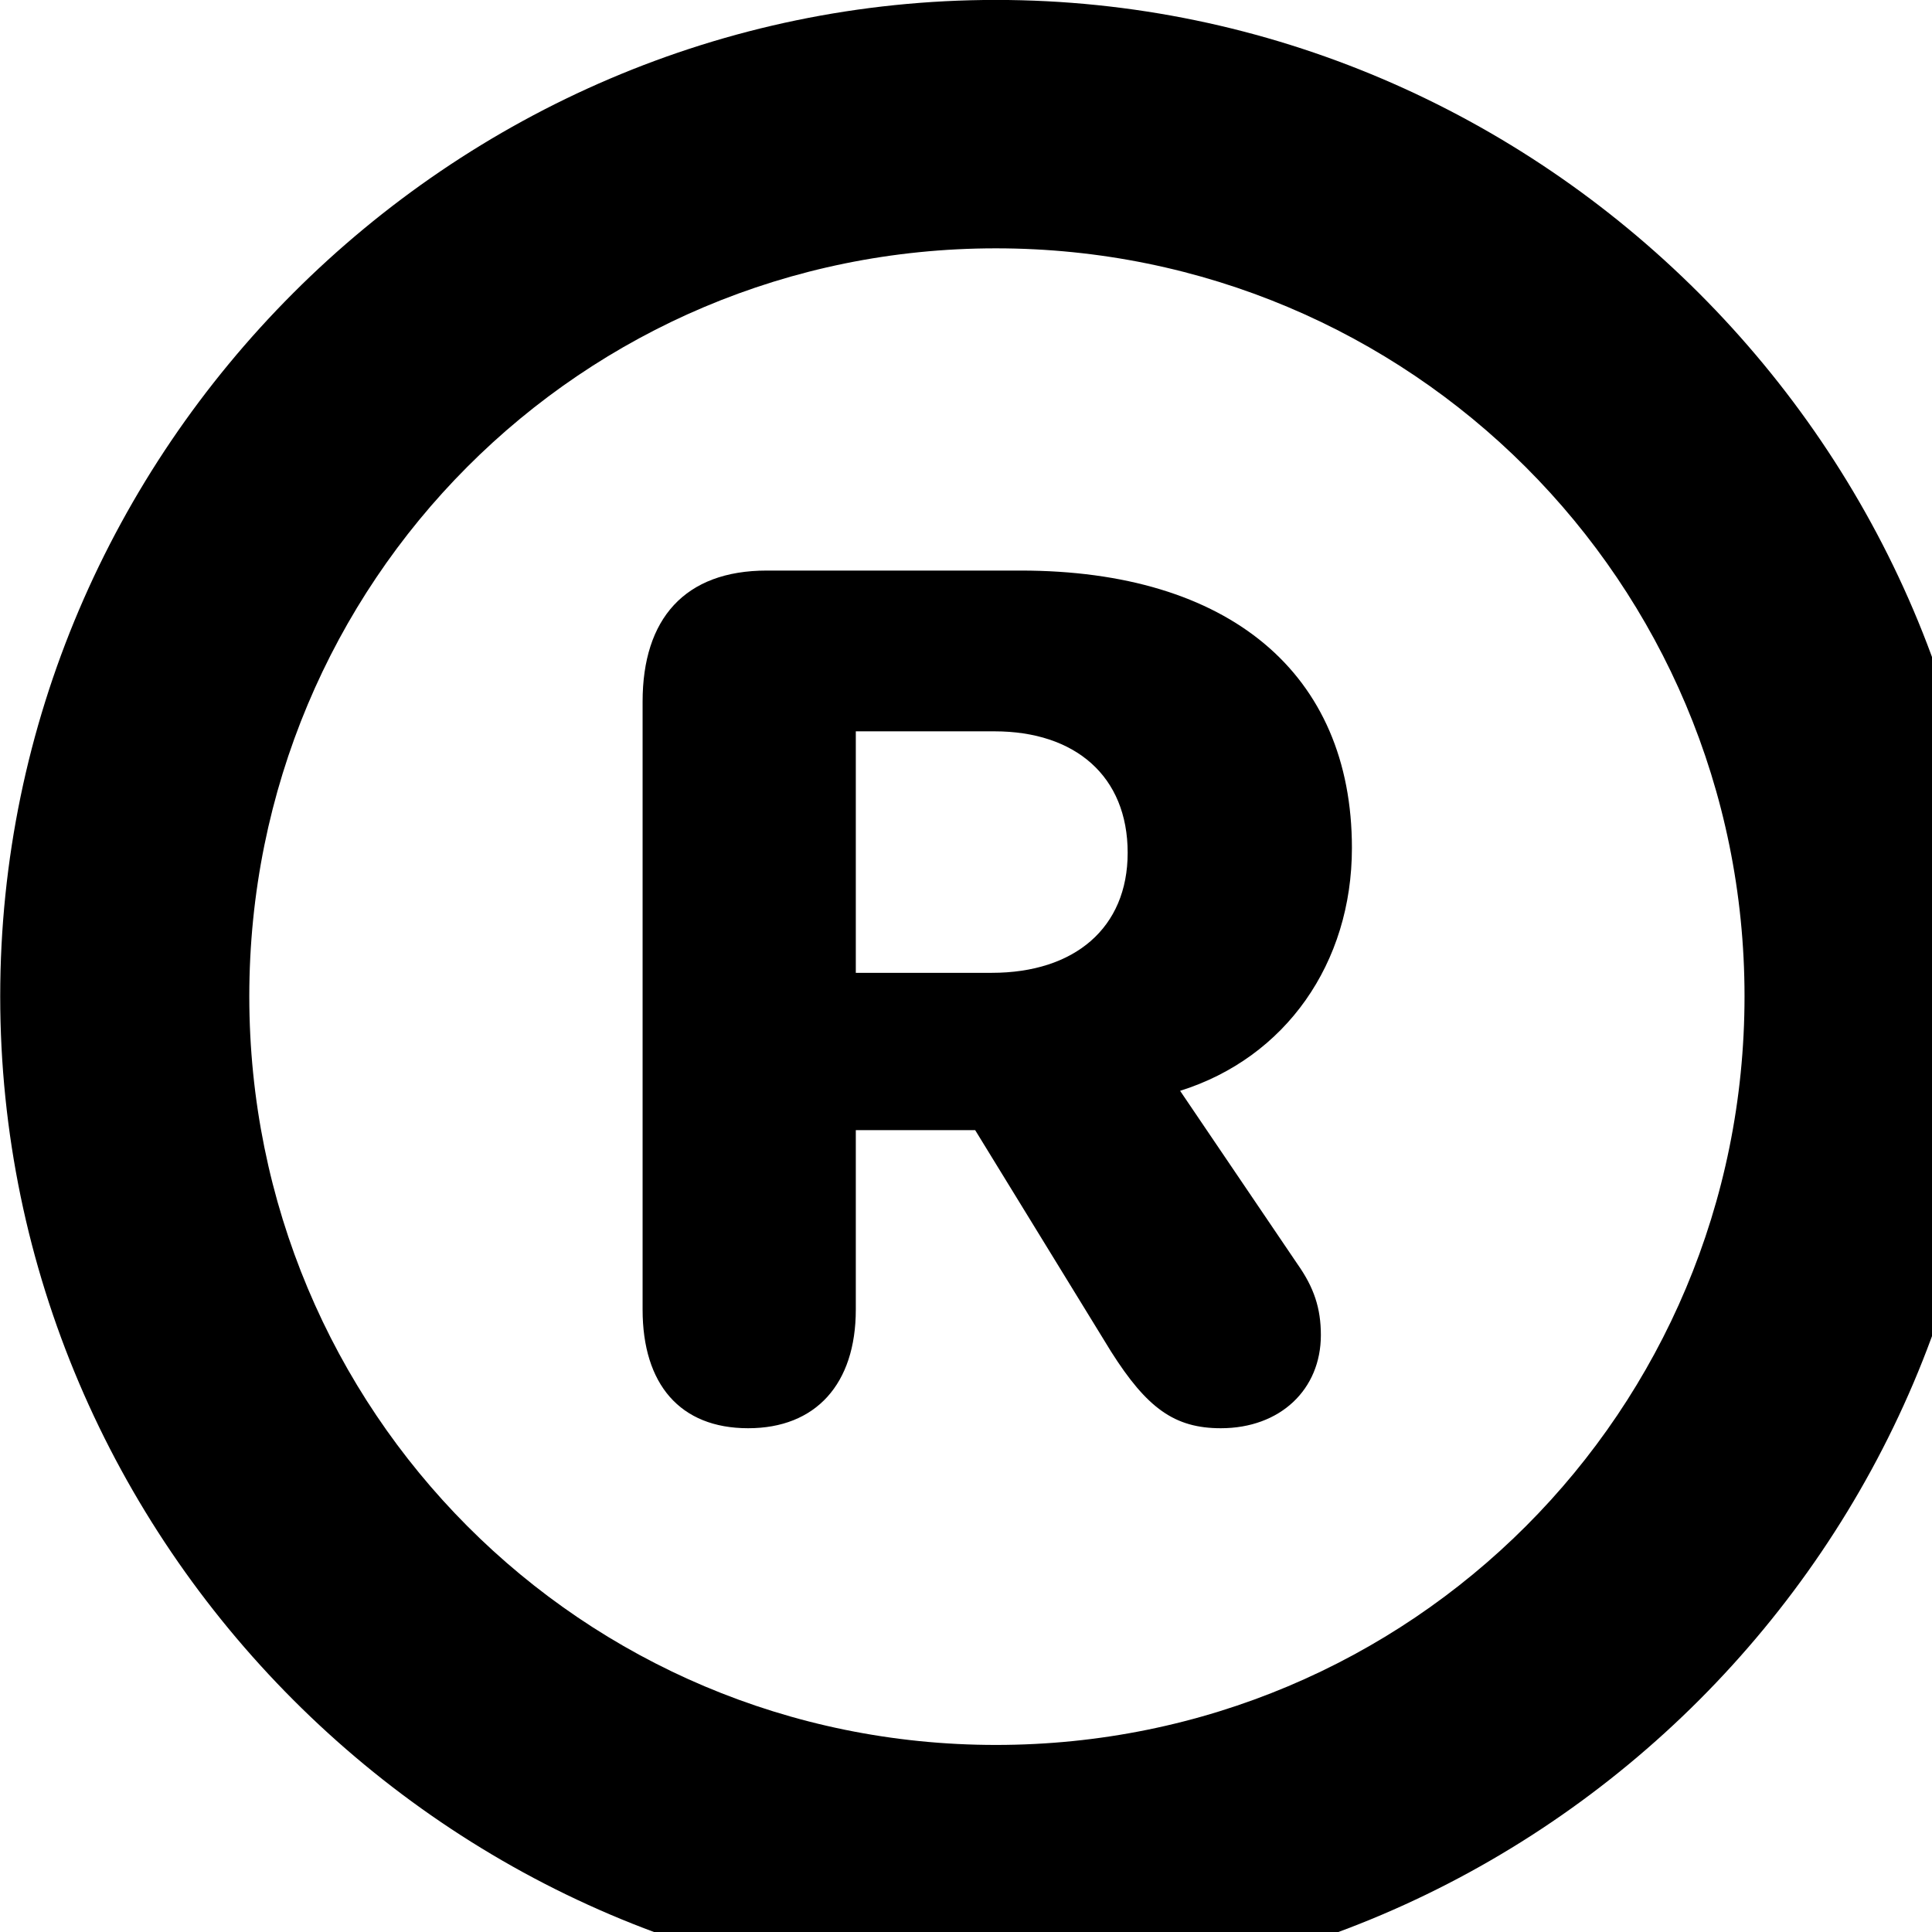<svg xmlns="http://www.w3.org/2000/svg" viewBox="0 0 28 28" width="28" height="28">
  <path d="M14.433 28.889C22.363 28.889 28.873 22.369 28.873 14.439C28.873 6.519 22.353 -0.001 14.433 -0.001C6.513 -0.001 0.003 6.519 0.003 14.439C0.003 22.369 6.523 28.889 14.433 28.889ZM14.433 25.289C8.433 25.289 3.613 20.449 3.613 14.439C3.613 8.439 8.423 3.599 14.433 3.599C20.443 3.599 25.283 8.439 25.283 14.439C25.283 20.449 20.453 25.289 14.433 25.289ZM10.843 20.699C11.823 20.699 12.403 20.059 12.403 18.979V16.379H14.133L16.103 19.589C16.623 20.409 17.023 20.699 17.693 20.699C18.553 20.699 19.143 20.139 19.143 19.349C19.143 18.959 19.043 18.659 18.803 18.319L17.103 15.809C18.633 15.329 19.593 13.959 19.593 12.289C19.593 9.759 17.813 8.269 14.793 8.269H11.113C9.923 8.269 9.313 8.969 9.313 10.169V18.979C9.313 20.059 9.853 20.699 10.843 20.699ZM12.403 14.099V10.599H14.413C15.583 10.599 16.343 11.249 16.343 12.359C16.343 13.449 15.573 14.099 14.373 14.099Z" />
</svg>